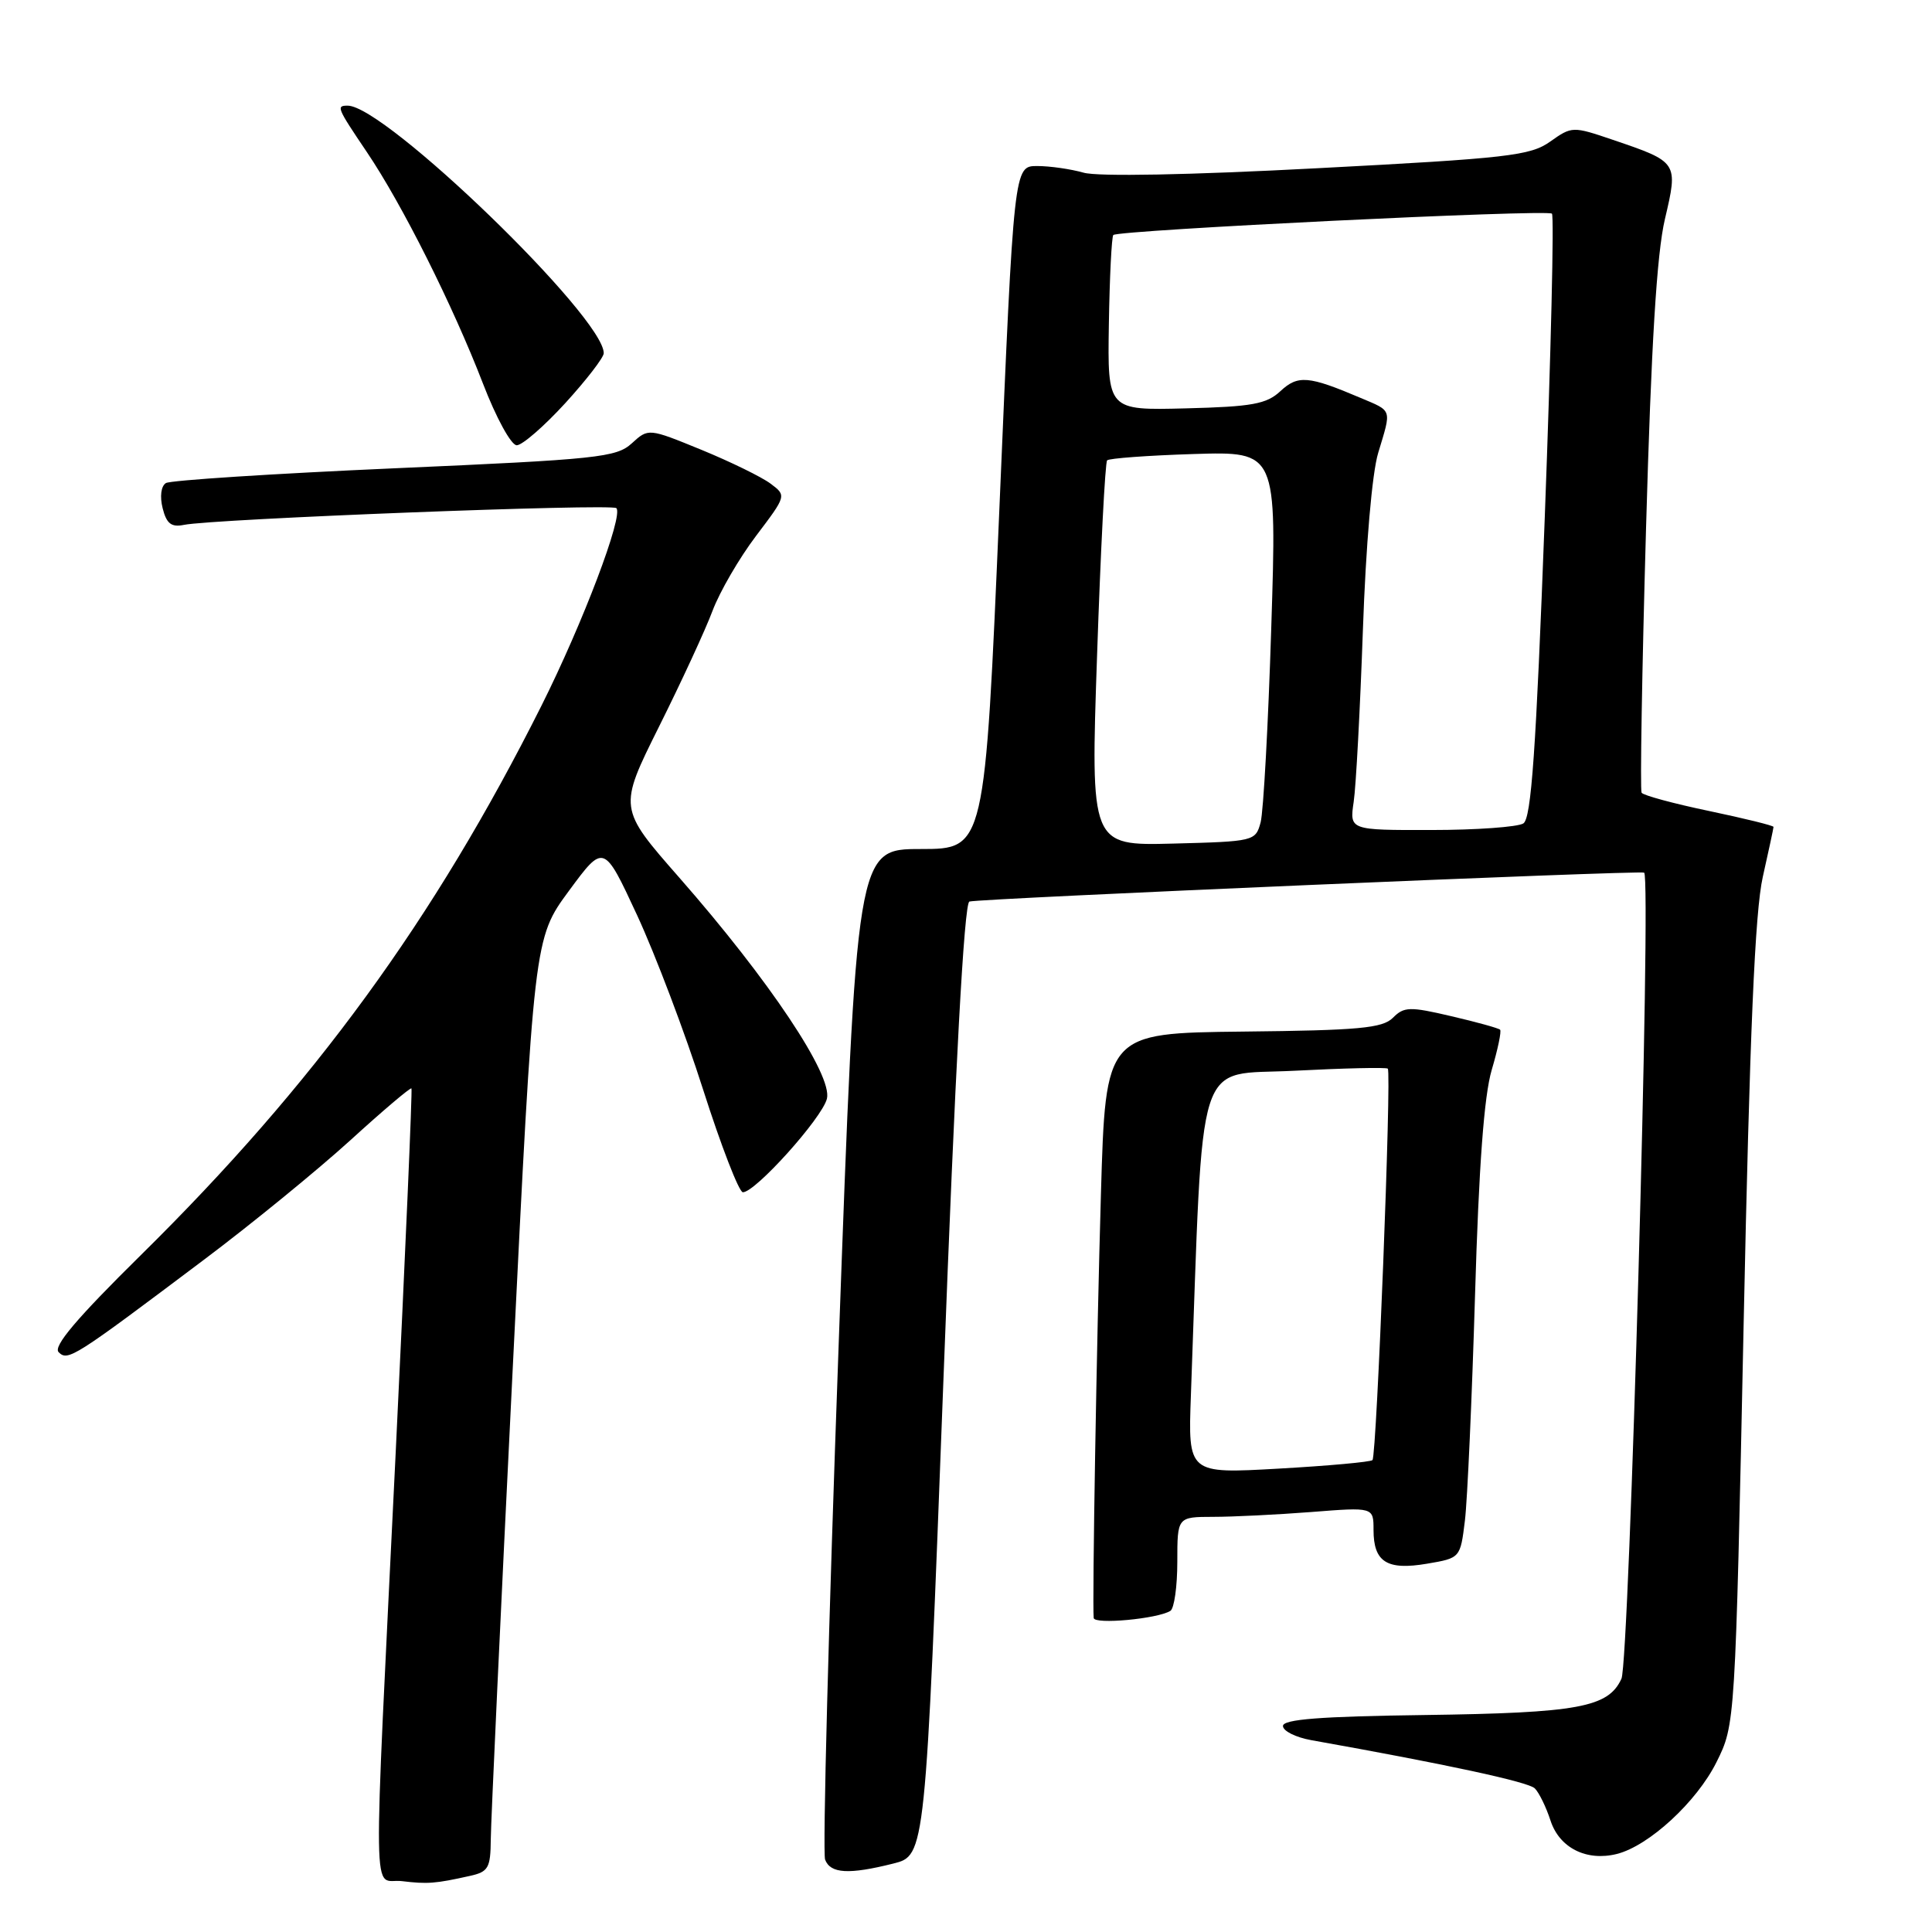 <?xml version="1.0" encoding="UTF-8" standalone="no"?>
<!DOCTYPE svg PUBLIC "-//W3C//DTD SVG 1.1//EN" "http://www.w3.org/Graphics/SVG/1.1/DTD/svg11.dtd" >
<svg xmlns="http://www.w3.org/2000/svg" xmlns:xlink="http://www.w3.org/1999/xlink" version="1.1" viewBox="0 0 256 256">
 <g >
 <path fill="currentColor"
d=" M 62.25 248.57 C 64.71 248.03 65.00 247.52 65.03 243.73 C 65.05 241.40 66.34 213.59 67.91 181.92 C 70.75 124.34 70.75 124.34 75.38 118.05 C 80.01 111.77 80.01 111.77 84.42 121.27 C 86.84 126.50 90.78 136.89 93.16 144.36 C 95.55 151.84 97.92 157.96 98.43 157.98 C 100.06 158.02 108.92 148.17 109.57 145.59 C 110.35 142.49 101.93 129.88 90.01 116.29 C 81.94 107.09 81.94 107.09 87.32 96.29 C 90.28 90.36 93.48 83.44 94.42 80.92 C 95.37 78.40 97.96 73.94 100.18 71.01 C 104.22 65.67 104.22 65.67 102.11 64.09 C 100.94 63.21 96.83 61.20 92.96 59.61 C 85.92 56.73 85.92 56.73 83.71 58.75 C 81.67 60.61 79.19 60.87 52.29 62.05 C 36.22 62.76 22.58 63.64 21.98 64.01 C 21.34 64.41 21.16 65.79 21.55 67.34 C 22.06 69.38 22.70 69.89 24.36 69.55 C 28.28 68.75 81.04 66.71 81.67 67.33 C 82.64 68.30 77.23 82.56 71.75 93.50 C 57.53 121.86 41.61 143.69 18.67 166.30 C 10.15 174.70 7.01 178.41 7.77 179.17 C 9.00 180.40 9.75 179.92 27.00 166.94 C 33.33 162.19 42.05 155.06 46.39 151.12 C 50.72 147.17 54.38 144.07 54.52 144.22 C 54.65 144.37 53.71 166.10 52.43 192.50 C 49.39 255.00 49.30 248.79 53.25 249.26 C 56.64 249.67 57.69 249.59 62.25 248.57 Z  M 118.37 246.93 C 122.62 245.86 122.62 245.86 125.01 182.82 C 126.57 141.50 127.75 119.68 128.45 119.46 C 129.81 119.05 217.38 115.30 217.86 115.63 C 218.83 116.32 215.90 220.13 214.85 222.44 C 213.11 226.24 209.14 226.97 188.74 227.25 C 174.93 227.43 170.00 227.82 170.00 228.70 C 170.00 229.37 171.69 230.21 173.75 230.58 C 191.64 233.77 202.51 236.11 203.37 236.97 C 203.94 237.54 204.87 239.45 205.45 241.23 C 206.63 244.86 210.22 246.66 214.24 245.66 C 218.49 244.59 224.82 238.76 227.44 233.50 C 229.93 228.50 229.93 228.50 231.04 175.50 C 231.85 136.77 232.54 120.80 233.58 116.19 C 234.36 112.72 235.00 109.74 235.00 109.57 C 235.00 109.39 231.16 108.45 226.46 107.46 C 221.76 106.48 217.74 105.39 217.52 105.04 C 217.31 104.69 217.57 88.90 218.11 69.95 C 218.80 45.62 219.53 33.60 220.61 29.03 C 222.38 21.49 222.37 21.47 213.72 18.53 C 208.39 16.72 208.29 16.72 205.41 18.76 C 202.78 20.63 199.83 20.97 174.58 22.29 C 157.56 23.19 145.45 23.42 143.58 22.88 C 141.89 22.40 139.13 22.00 137.43 22.00 C 134.35 22.00 134.35 22.00 132.43 67.25 C 130.50 112.50 130.50 112.50 122.00 112.50 C 113.50 112.50 113.50 112.50 111.11 178.66 C 109.79 215.04 108.99 245.53 109.33 246.41 C 110.04 248.27 112.48 248.41 118.37 246.93 Z  M 155.08 213.45 C 155.59 213.14 156.00 210.21 156.00 206.94 C 156.00 201.00 156.00 201.00 160.75 200.99 C 163.36 200.99 169.21 200.70 173.75 200.35 C 182.00 199.70 182.00 199.70 182.00 202.73 C 182.00 206.98 183.78 208.10 189.08 207.20 C 193.50 206.45 193.50 206.45 194.11 201.47 C 194.44 198.74 195.04 185.30 195.45 171.62 C 195.95 154.53 196.65 145.18 197.66 141.77 C 198.47 139.04 198.97 136.64 198.77 136.44 C 198.57 136.24 195.66 135.43 192.30 134.65 C 186.80 133.36 186.04 133.38 184.57 134.86 C 183.19 136.24 180.08 136.53 164.71 136.69 C 146.50 136.89 146.50 136.89 145.88 158.19 C 145.31 177.60 144.72 212.22 144.92 214.39 C 145.00 215.28 153.37 214.51 155.08 213.45 Z  M 74.90 53.42 C 77.70 50.35 80.00 47.37 80.00 46.80 C 80.00 42.00 51.04 14.00 46.07 14.00 C 44.53 14.00 44.63 14.25 48.61 20.15 C 53.29 27.08 60.00 40.47 63.99 50.81 C 65.74 55.36 67.73 59.00 68.47 59.00 C 69.20 59.00 72.09 56.49 74.90 53.42 Z  M 145.37 86.78 C 145.84 72.88 146.44 61.27 146.70 61.00 C 146.95 60.73 152.12 60.35 158.18 60.16 C 169.19 59.82 169.19 59.82 168.45 83.12 C 168.05 95.93 167.41 107.56 167.04 108.96 C 166.37 111.46 166.19 111.50 155.43 111.78 C 144.50 112.06 144.50 112.06 145.37 86.78 Z  M 179.37 106.25 C 179.68 104.19 180.22 93.95 180.59 83.50 C 180.98 72.30 181.81 62.65 182.62 60.00 C 184.40 54.10 184.54 54.53 180.25 52.71 C 173.38 49.79 171.98 49.67 169.66 51.83 C 167.83 53.54 165.92 53.89 157.13 54.11 C 146.75 54.38 146.75 54.38 146.93 42.97 C 147.03 36.69 147.30 31.37 147.52 31.14 C 148.18 30.49 205.04 27.71 205.64 28.31 C 205.94 28.60 205.51 46.72 204.69 68.55 C 203.53 99.55 202.90 108.45 201.85 109.11 C 201.11 109.58 195.62 109.98 189.66 109.98 C 178.82 110.00 178.82 110.00 179.37 106.25 Z  M 157.80 184.89 C 159.49 138.60 158.23 142.57 171.50 141.88 C 178.10 141.54 183.67 141.41 183.89 141.60 C 184.41 142.06 182.42 192.91 181.86 193.47 C 181.61 193.72 176.01 194.23 169.42 194.60 C 157.42 195.28 157.42 195.28 157.80 184.89 Z "/>
</g>
</svg>